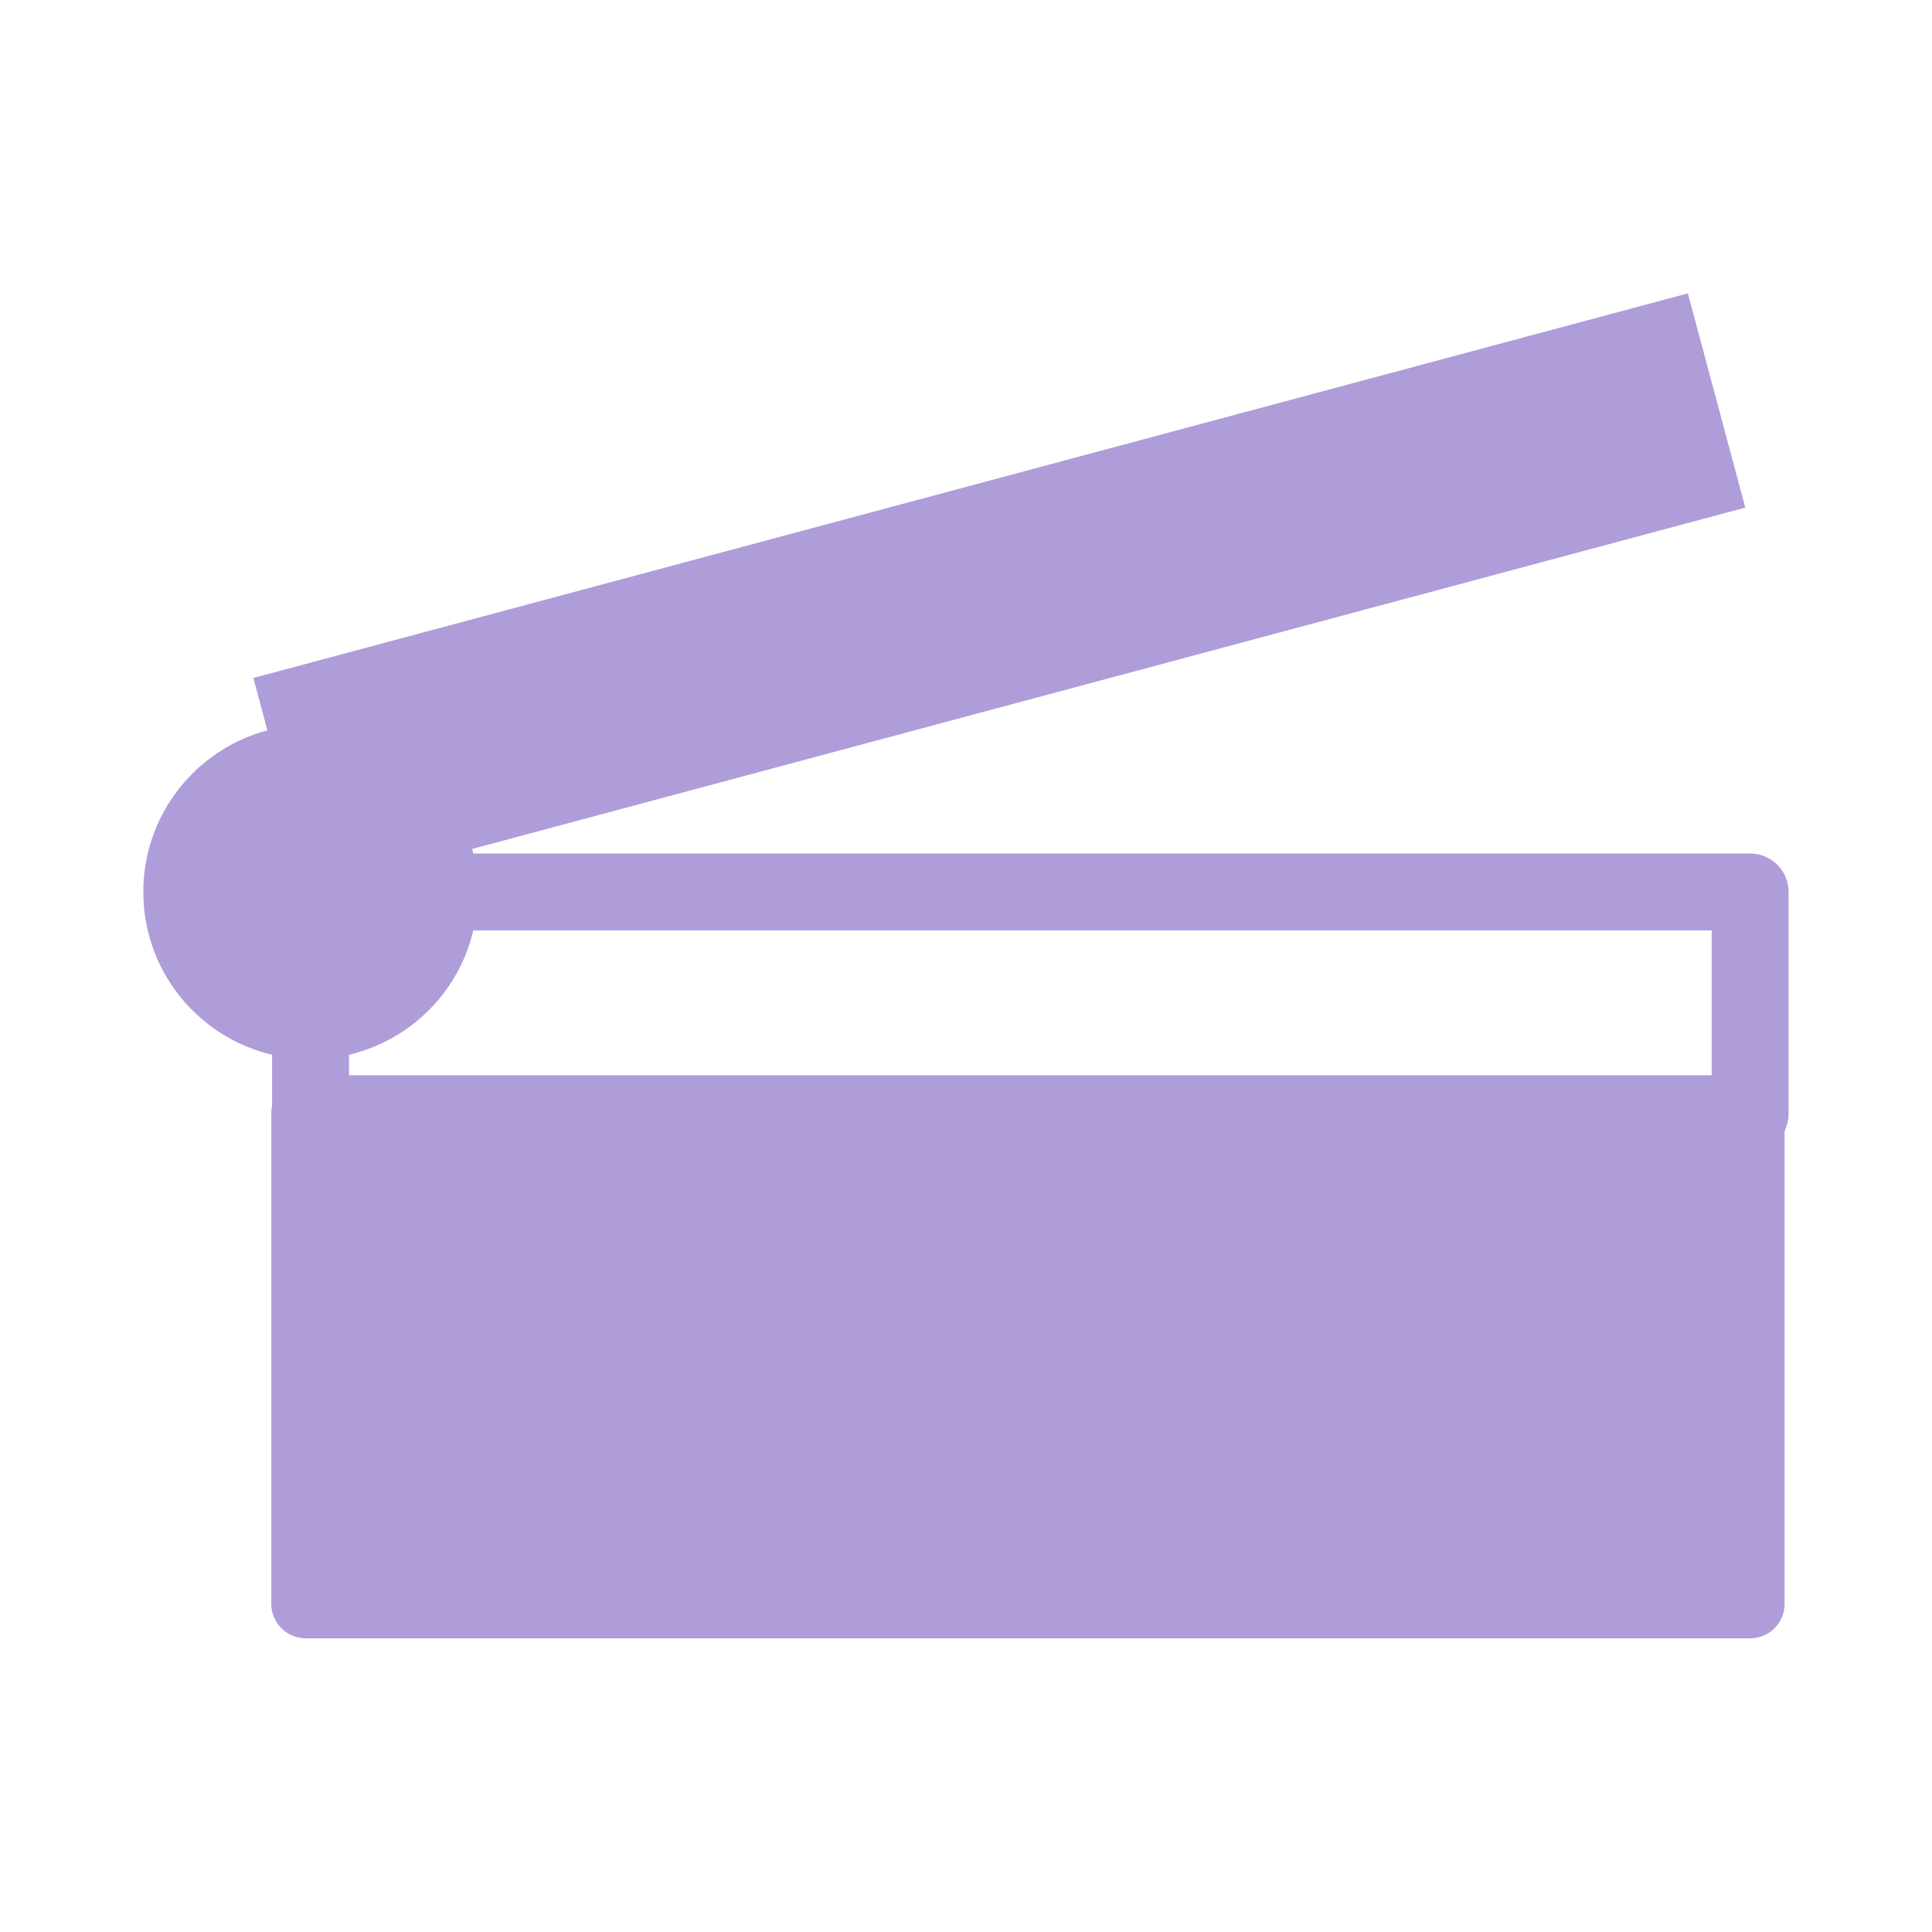 <?xml version="1.0" encoding="UTF-8" standalone="no"?>
<!-- Created with Inkscape (http://www.inkscape.org/) -->

<svg
   width="32"
   height="32"
   viewBox="0 0 8.467 8.467"
   version="1.1"
   id="svg3478"
   inkscape:version="1.2.2 (732a01da63, 2022-12-09)"
   sodipodi:docname="action.svg"
   inkscape:export-filename="..\action.svg"
   inkscape:export-xdpi="96"
   inkscape:export-ydpi="96"
   xmlns:inkscape="http://www.inkscape.org/namespaces/inkscape"
   xmlns:sodipodi="http://sodipodi.sourceforge.net/DTD/sodipodi-0.dtd"
   xmlns="http://www.w3.org/2000/svg"
   xmlns:svg="http://www.w3.org/2000/svg">
  <sodipodi:namedview
     id="namedview3480"
     pagecolor="#ffffff"
     bordercolor="#000000"
     borderopacity="0.25"
     inkscape:showpageshadow="2"
     inkscape:pageopacity="0.0"
     inkscape:pagecheckerboard="0"
     inkscape:deskcolor="#d1d1d1"
     inkscape:document-units="mm"
     showgrid="false"
     inkscape:zoom="9.5144354"
     inkscape:cx="12.822621"
     inkscape:cy="22.124277"
     inkscape:window-width="1680"
     inkscape:window-height="988"
     inkscape:window-x="-8"
     inkscape:window-y="-8"
     inkscape:window-maximized="1"
     inkscape:current-layer="layer1" />
  <defs
     id="defs3475" />
  <g
     inkscape:label="Layer 1"
     inkscape:groupmode="layer"
     id="layer1">
    <rect
       style="fill:#af9dd9;fill-opacity:1;stroke:#af9dd9;stroke-width:0.302;stroke-linecap:round;stroke-linejoin:round;stroke-dasharray:none;stroke-opacity:1"
       id="rect3703"
       width="6.33"
       height="2.148"
       x="1.34"
       y="4.881" />
    <rect
       style="fill:none;stroke:#af9dd9;stroke-width:0.337;stroke-linecap:round;stroke-linejoin:round;stroke-dasharray:none;stroke-opacity:1"
       id="rect3707"
       width="6.309"
       height="0.972"
       x="1.361"
       y="3.909" />
    <rect
       style="fill:#af9dd9;stroke:none;stroke-width:0.337;stroke-linecap:round;stroke-linejoin:round;stroke-dasharray:none;stroke-opacity:1"
       id="rect10514"
       width="6.508"
       height="0.972"
       x="0.303"
       y="3.157"
       transform="matrix(0.966,-0.259,0.259,0.966,0,0)" />
    <ellipse
       style="fill:#af9dd9;fill-opacity:1;stroke:none;stroke-width:0.206;stroke-linecap:round;stroke-linejoin:round;stroke-dasharray:none;stroke-opacity:1"
       id="path11242"
       cx="1.361"
       cy="3.909"
       rx="0.733"
       ry="0.733" />
  </g>
</svg>

